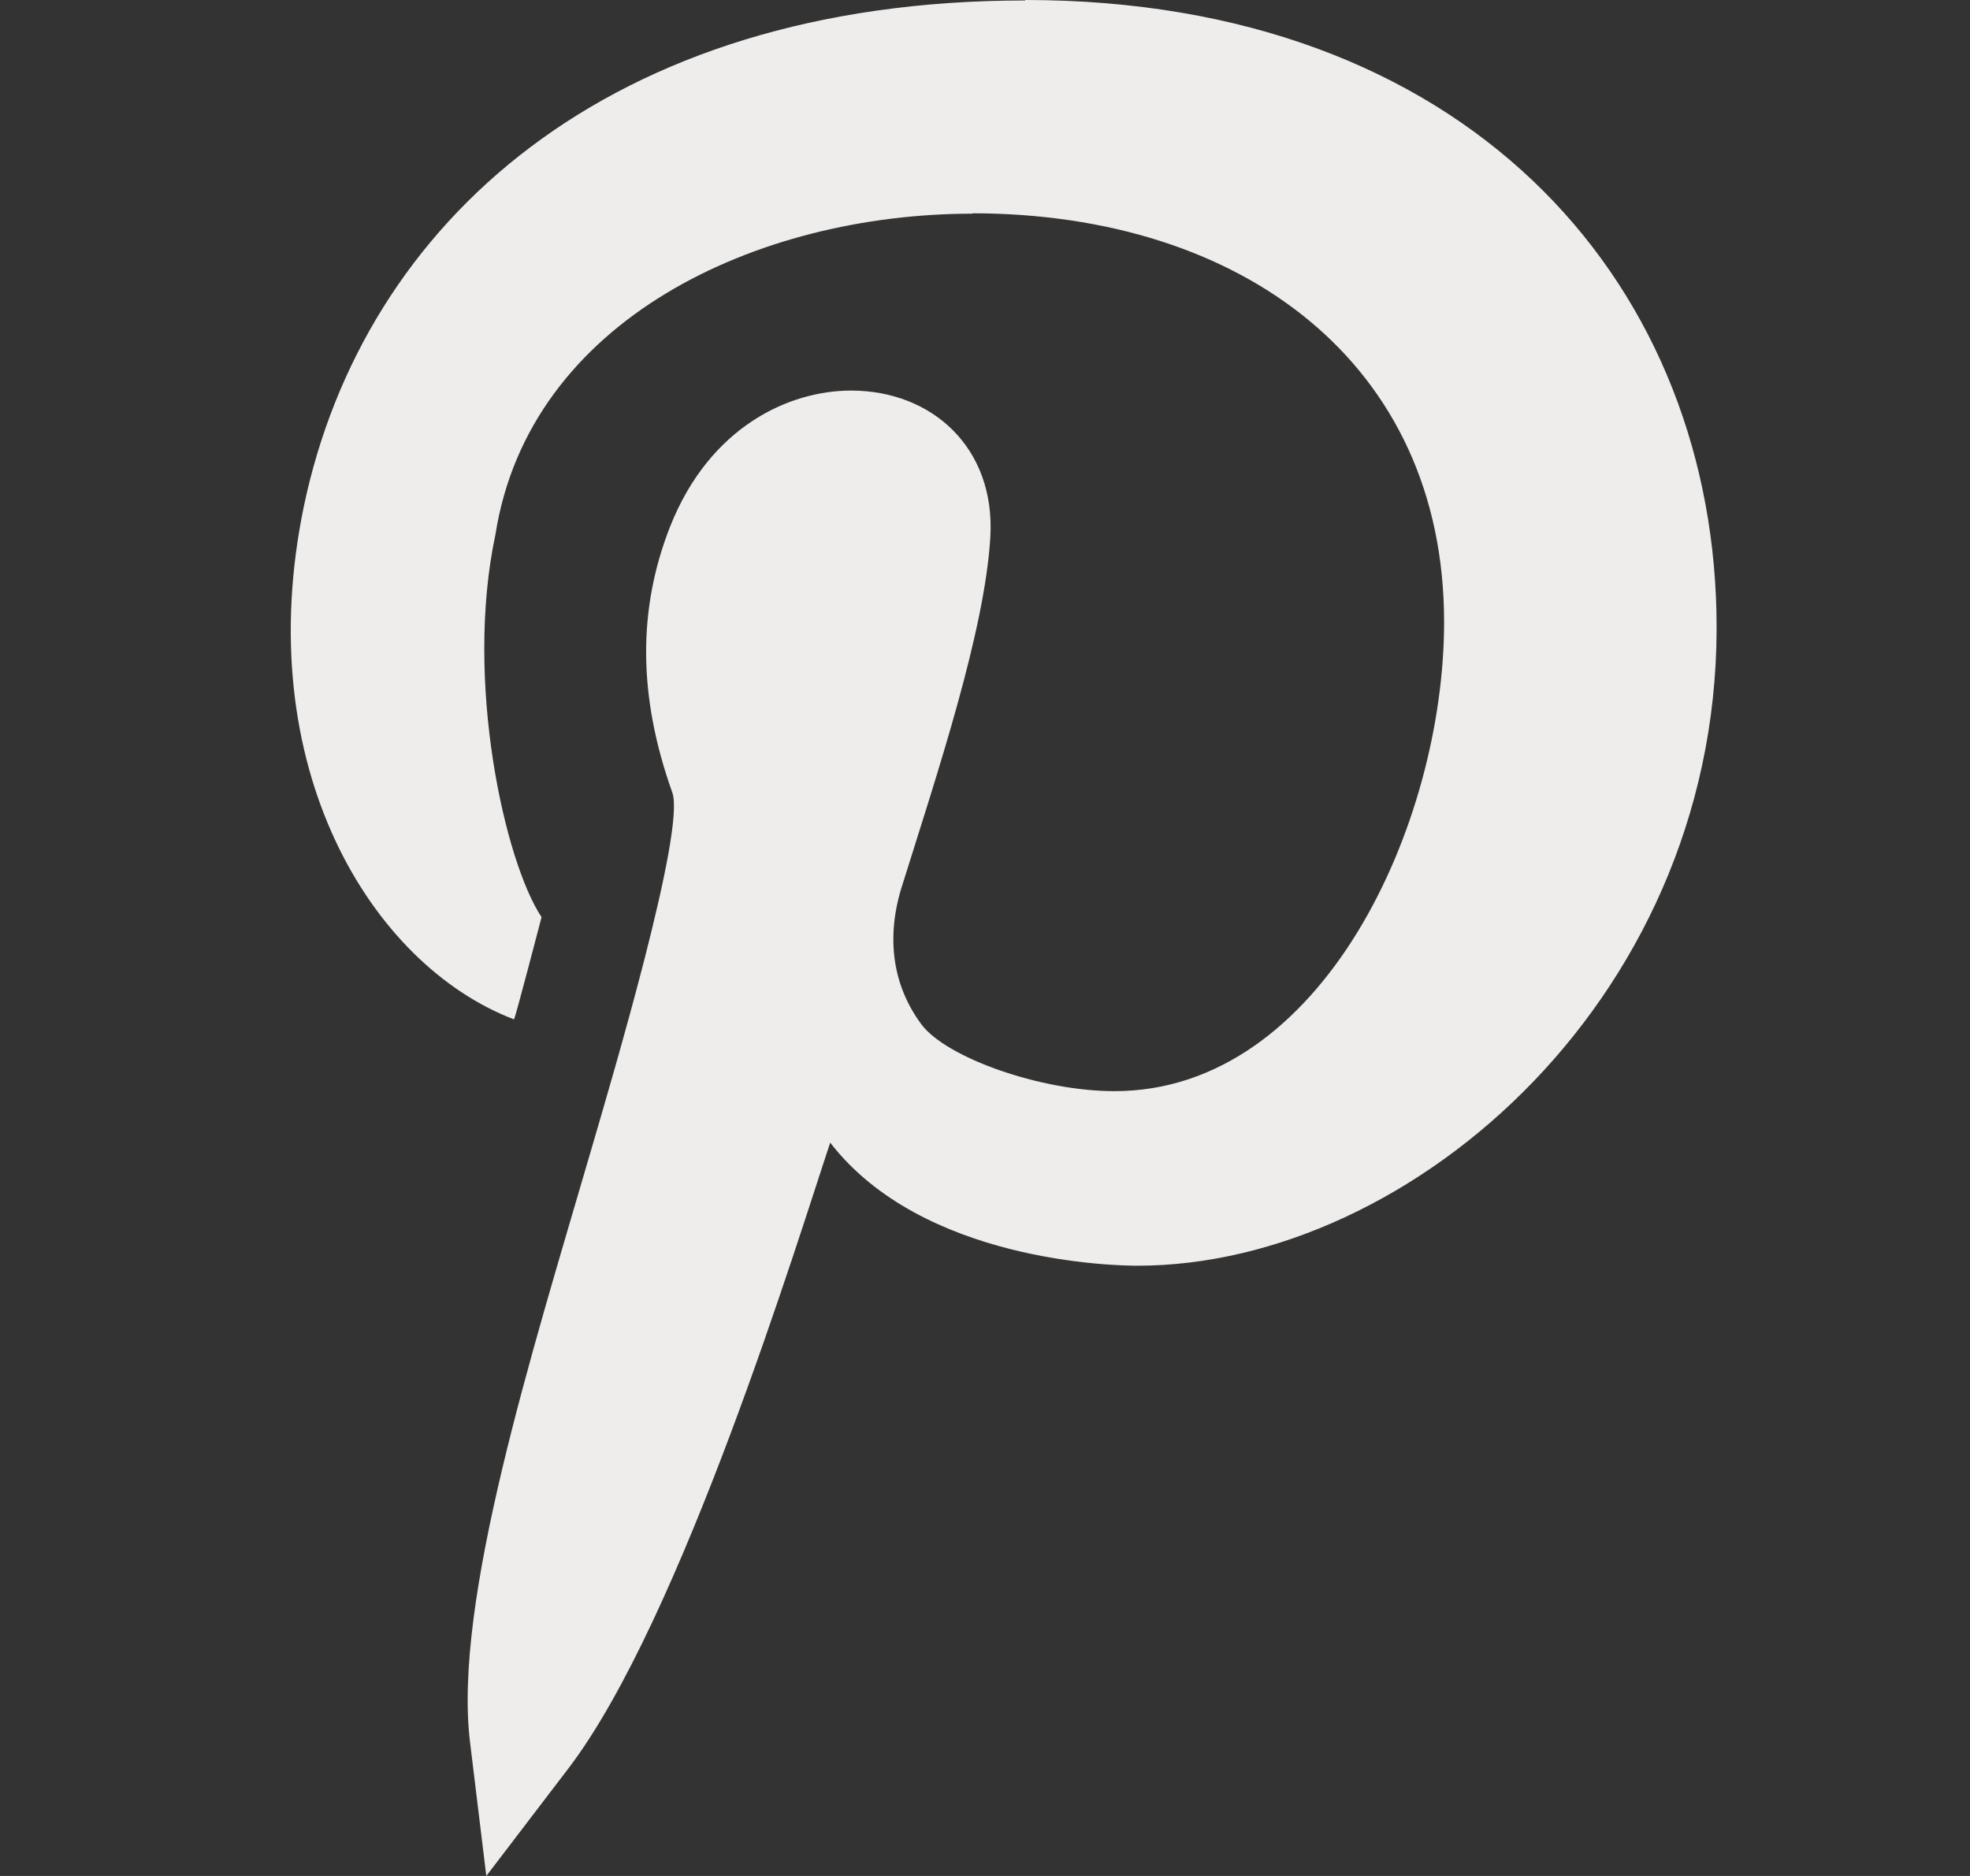 <svg width="21" height="20" viewBox="0 0 21 20" fill="none" xmlns="http://www.w3.org/2000/svg">
<rect x="0" y="0" width="21" height="20" fill="#333333" stroke="none"/>
<path d="M5.48 10.868C5.505 10.806 5.756 9.843 5.773 9.778C5.382 9.19 4.948 7.264 5.281 5.7C5.641 3.406 8.072 2.278 10.367 2.278V2.274C13.241 2.276 15.392 3.875 15.394 6.628C15.396 8.784 14.098 11.633 11.88 11.633C11.88 11.633 11.879 11.633 11.879 11.633C11.088 11.633 10.086 11.274 9.823 10.922C9.52 10.515 9.445 10.014 9.605 9.479C9.998 8.225 10.499 6.724 10.557 5.723C10.611 4.779 9.941 4.164 9.072 4.164C8.417 4.164 7.568 4.544 7.144 5.612C6.795 6.499 6.802 7.427 7.167 8.45C7.31 8.85 6.536 11.457 6.288 12.306C5.673 14.416 4.83 17.084 5.01 18.57L5.184 20L6.058 18.855C7.267 17.272 8.517 13.178 8.85 12.182C9.835 13.457 11.886 13.494 12.125 13.494C15.062 13.494 18.392 10.577 18.297 6.519C18.215 2.959 15.61 0 10.929 0V0.005C6.477 0.005 3.878 2.381 3.242 5.384C2.659 8.168 3.955 10.287 5.48 10.868Z" fill="#EEEDEB"/>
</svg>
